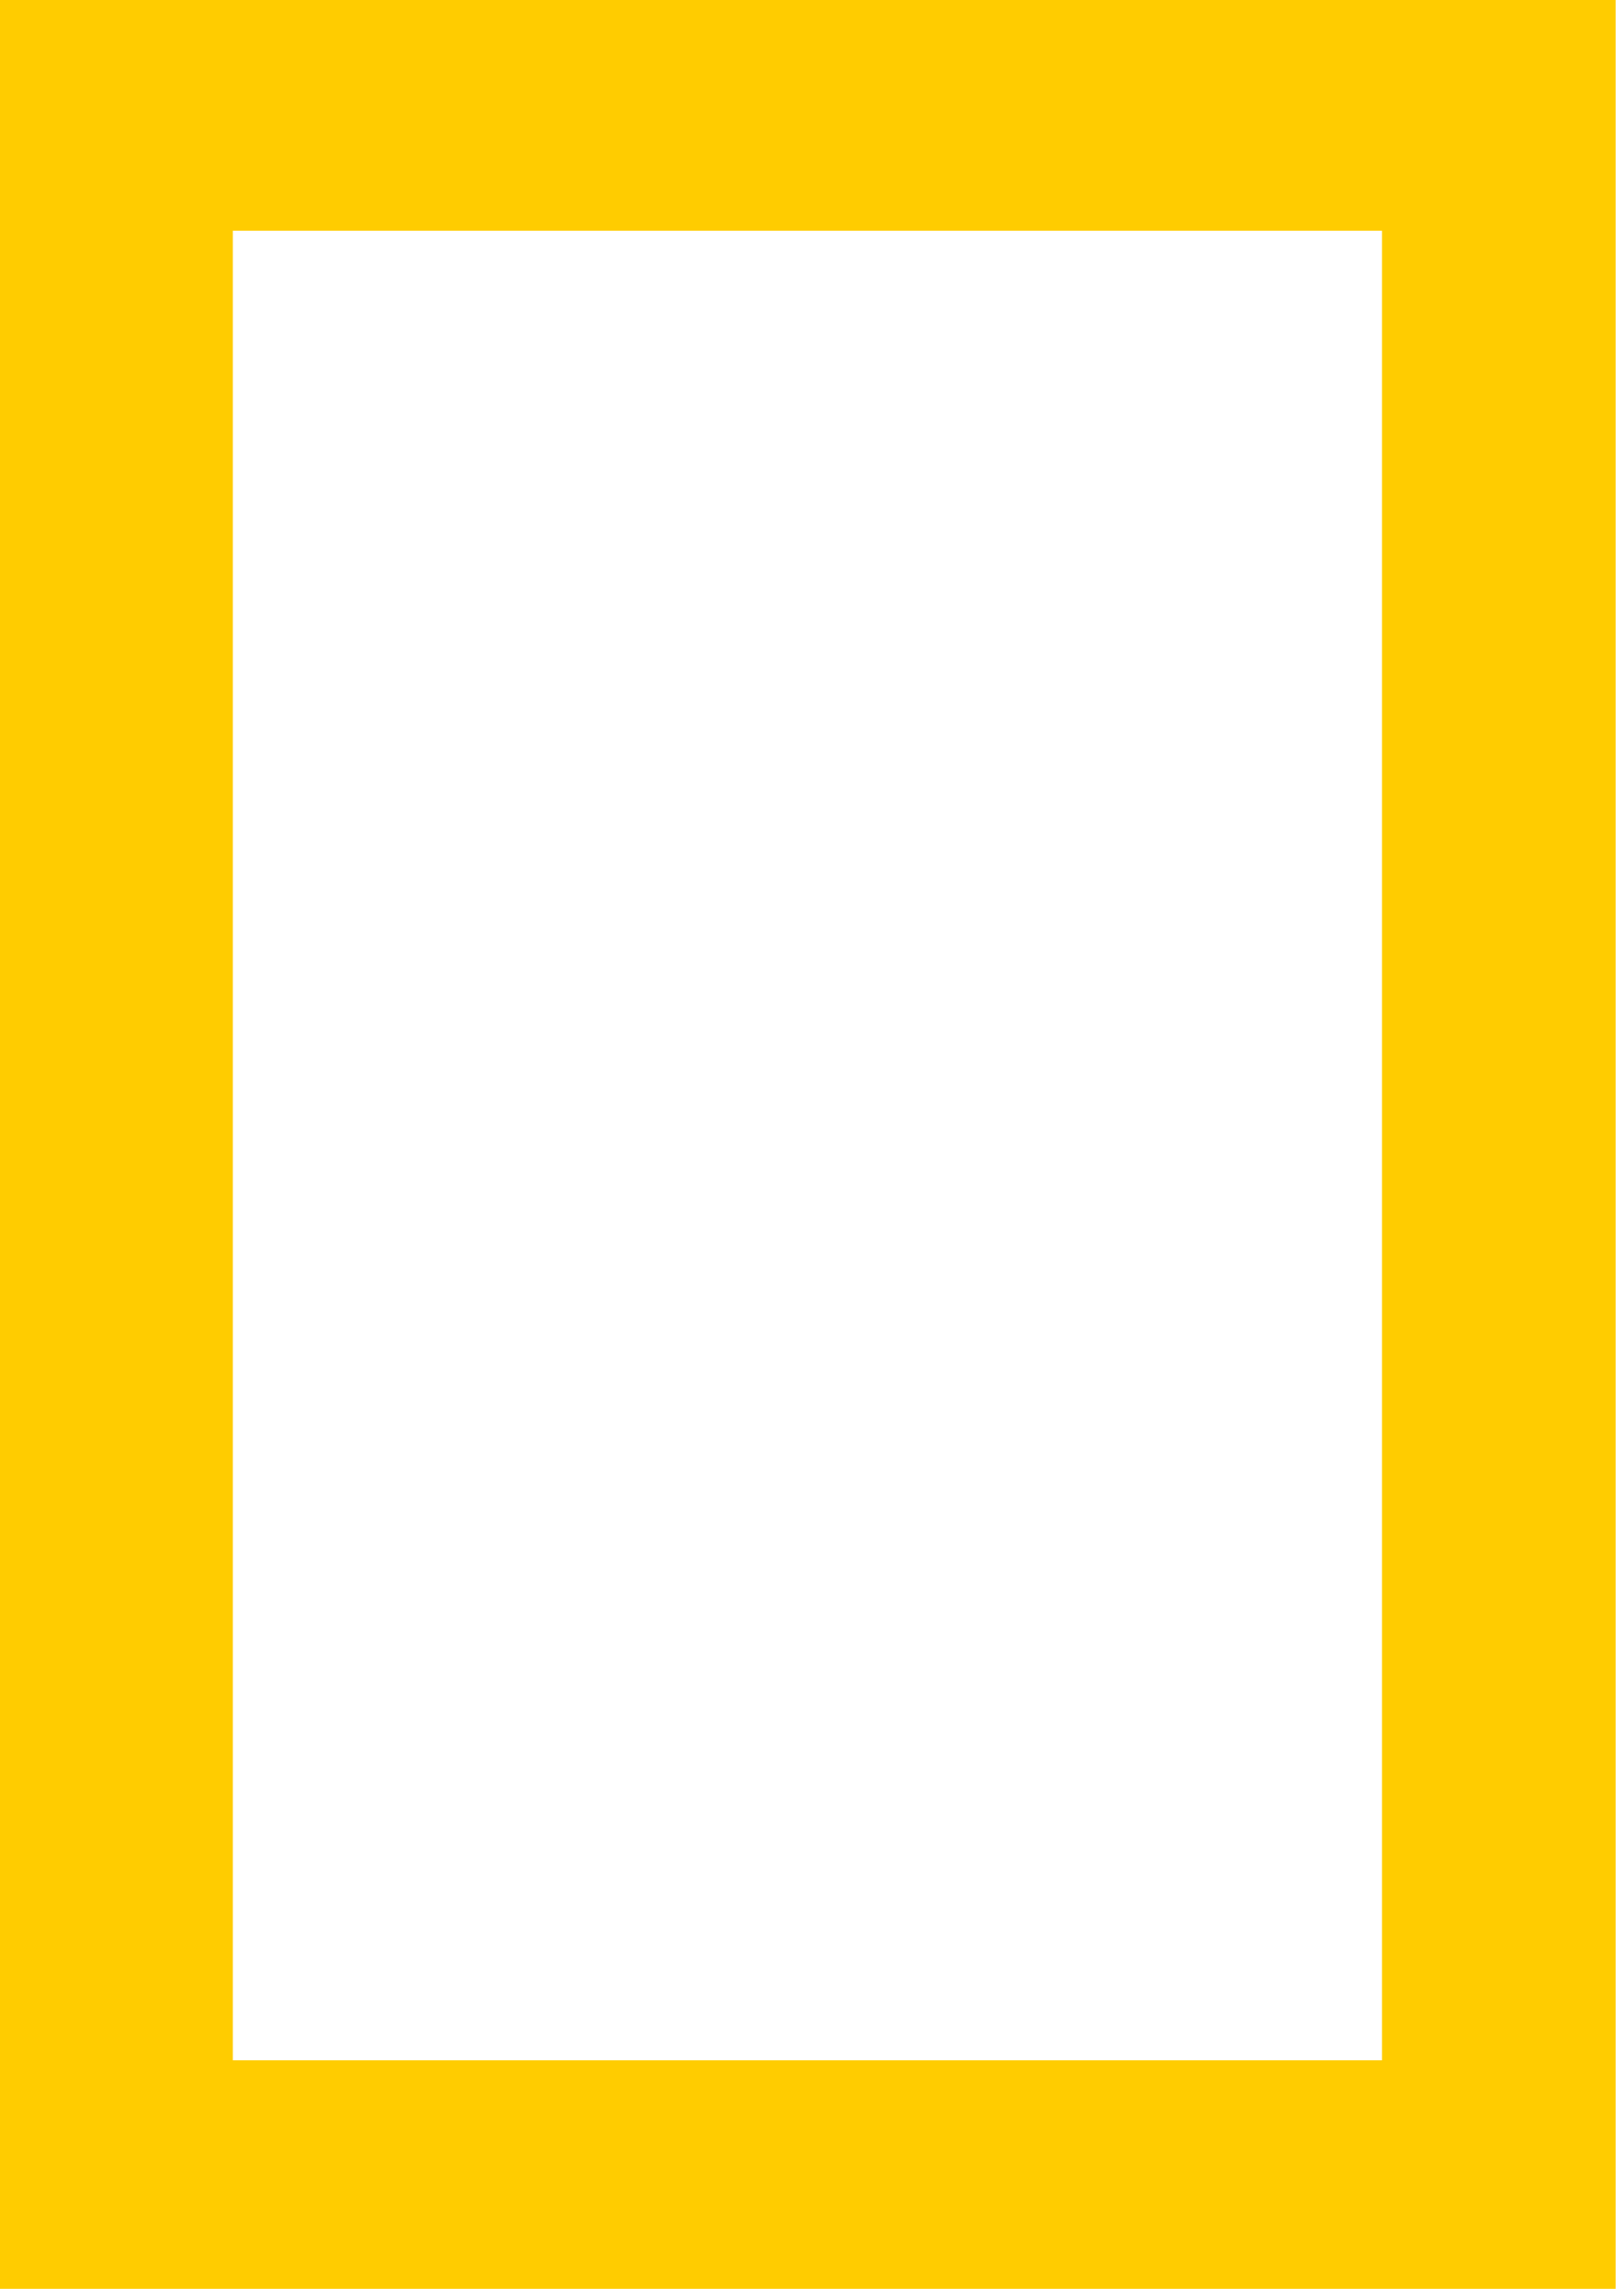 <svg width="22" height="31" viewBox="0 0 22 31" fill="none" xmlns="http://www.w3.org/2000/svg">
<path d="M0 31.029V0H21.887V31.029H0ZM18.722 27.905V3.125H3.154V27.905H18.722Z" fill="#FFCC00"/>
</svg>
